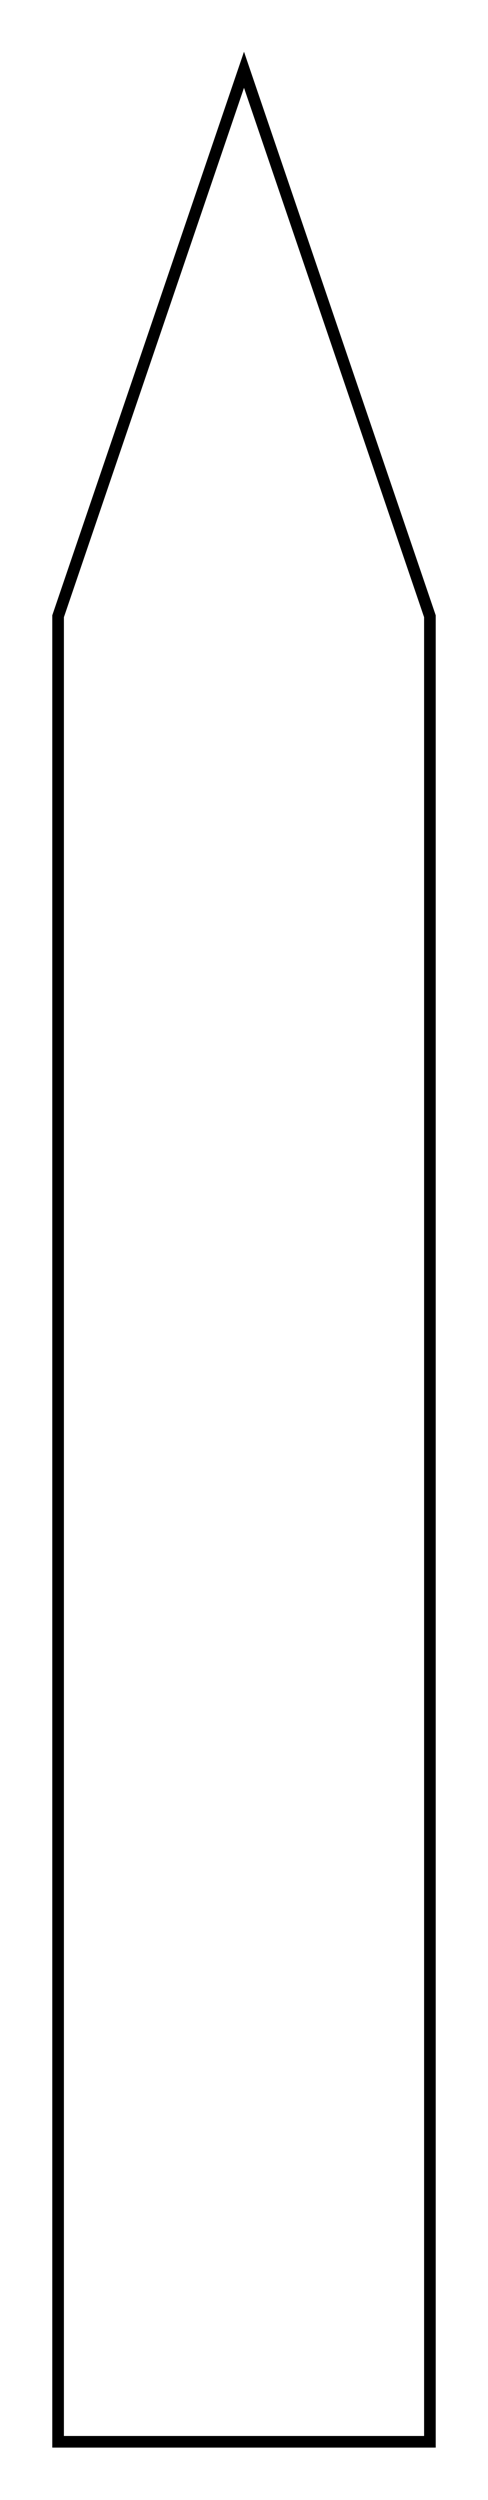 <svg width="42" height="215" viewBox="0 0 42 215" fill="none" xmlns="http://www.w3.org/2000/svg">
<g filter="url(#filter0_d)">
<path d="M5 206V49L21 2L37 49V206H5Z" stroke="black"/>
</g>
<defs>
<filter id="filter0_d" x="0.5" y="0.448" width="41" height="214.052" filterUnits="userSpaceOnUse" color-interpolation-filters="sRGB">
<feFlood flood-opacity="0" result="BackgroundImageFix"/>
<feColorMatrix in="SourceAlpha" type="matrix" values="0 0 0 0 0 0 0 0 0 0 0 0 0 0 0 0 0 0 127 0"/>
<feOffset dy="4"/>
<feGaussianBlur stdDeviation="2"/>
<feColorMatrix type="matrix" values="0 0 0 0 0 0 0 0 0 0 0 0 0 0 0 0 0 0 0.25 0"/>
<feBlend mode="normal" in2="BackgroundImageFix" result="effect1_dropShadow"/>
<feBlend mode="normal" in="SourceGraphic" in2="effect1_dropShadow" result="shape"/>
</filter>
</defs>
</svg>
